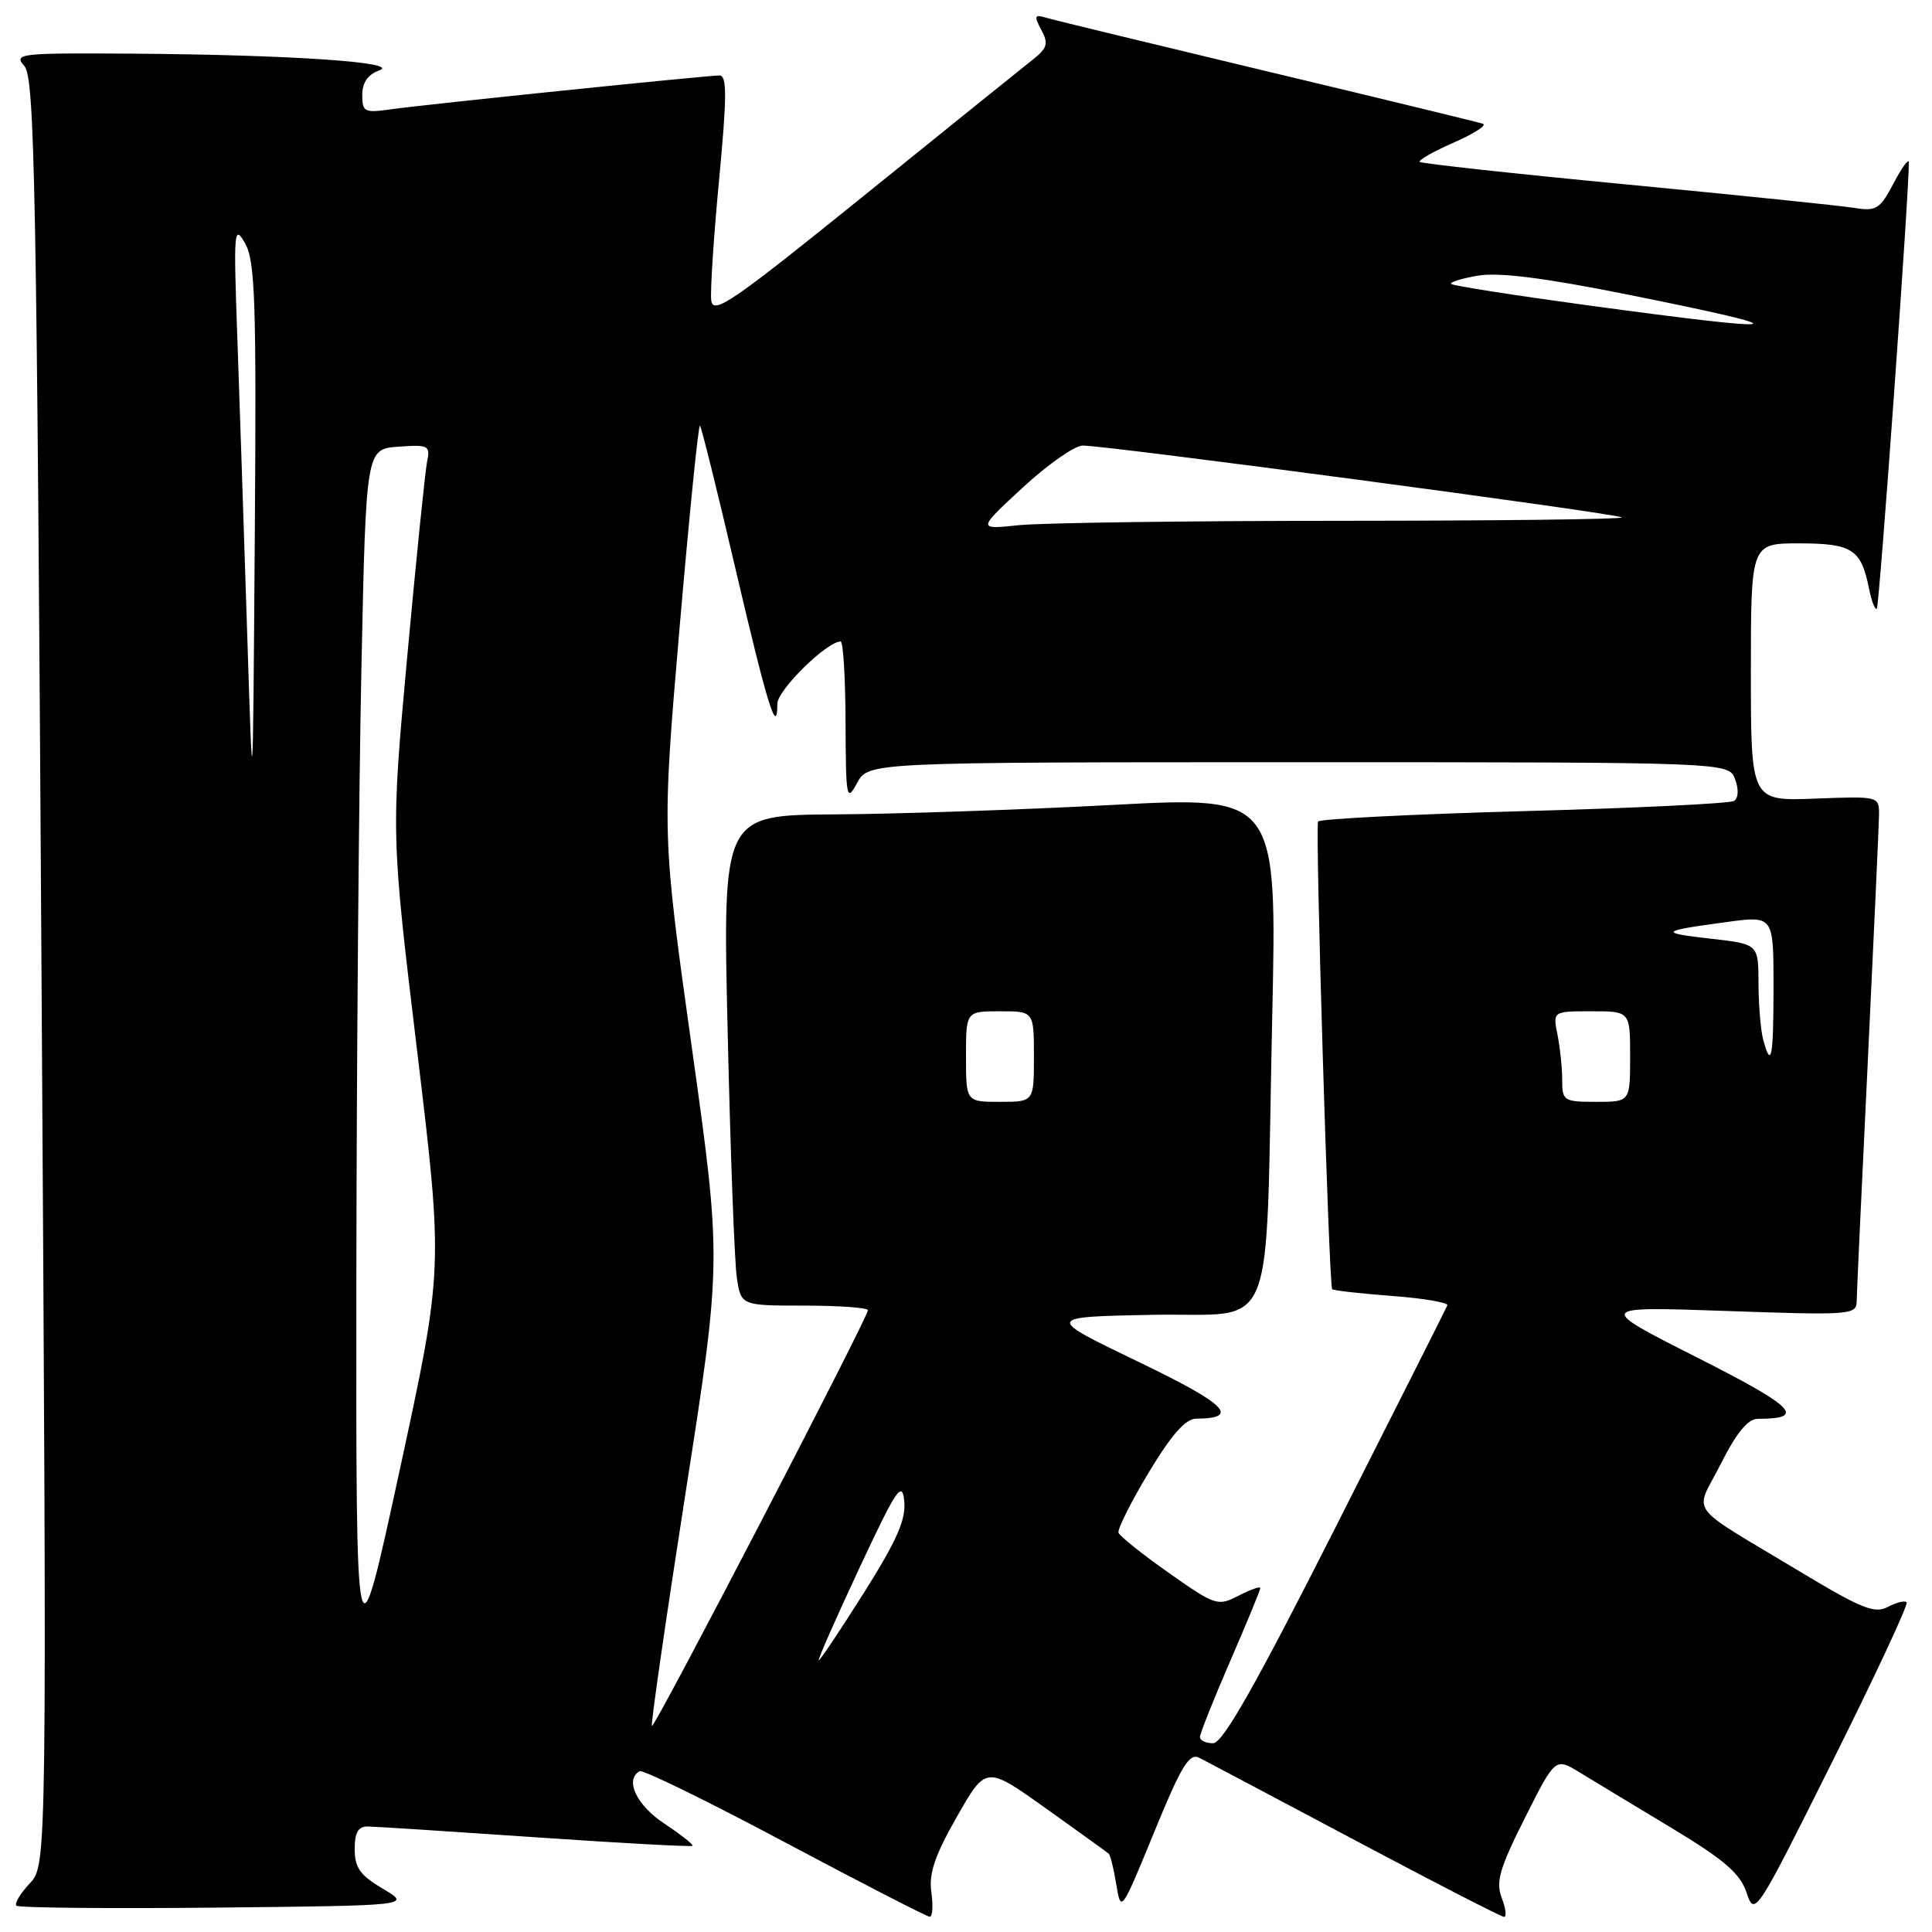 <?xml version="1.0" encoding="UTF-8" standalone="no"?>
<!DOCTYPE svg PUBLIC "-//W3C//DTD SVG 1.1//EN" "http://www.w3.org/Graphics/SVG/1.1/DTD/svg11.dtd" >
<svg xmlns="http://www.w3.org/2000/svg" xmlns:xlink="http://www.w3.org/1999/xlink" version="1.1" viewBox="0 0 256 256">
 <g >
 <path fill="currentColor"
d=" M 123.41 250.75 C 123.05 248.27 123.85 245.90 126.79 240.73 C 130.65 233.96 130.65 233.96 138.57 239.61 C 142.93 242.72 146.68 245.42 146.91 245.62 C 147.13 245.82 147.59 247.67 147.92 249.74 C 148.53 253.46 148.59 253.37 152.92 242.80 C 156.52 234.00 157.59 232.24 158.90 232.91 C 159.78 233.36 169.09 238.29 179.58 243.86 C 190.07 249.44 198.95 254.00 199.30 254.00 C 199.66 254.00 199.52 252.86 198.98 251.46 C 198.18 249.35 198.71 247.54 202.05 240.90 C 206.08 232.89 206.08 232.89 209.29 234.84 C 211.06 235.92 216.51 239.22 221.42 242.17 C 228.49 246.44 230.56 248.22 231.43 250.78 C 232.50 253.98 232.63 253.79 242.81 233.39 C 248.47 222.05 252.90 212.56 252.64 212.31 C 252.38 212.05 251.26 212.33 250.14 212.93 C 248.42 213.85 246.64 213.14 238.80 208.42 C 223.09 198.96 224.53 200.88 228.01 193.98 C 230.11 189.82 231.61 188.00 232.93 188.00 C 239.39 188.00 237.84 186.43 224.90 179.89 C 211.50 173.11 211.50 173.11 228.75 173.71 C 245.26 174.29 246.00 174.23 246.02 172.41 C 246.03 171.36 246.70 157.00 247.50 140.50 C 248.29 124.00 248.96 109.38 248.98 108.00 C 249.00 105.50 249.00 105.50 240.50 105.82 C 232.00 106.15 232.00 106.15 232.00 89.07 C 232.00 72.00 232.00 72.00 238.38 72.00 C 245.39 72.00 246.60 72.77 247.63 77.88 C 247.98 79.63 248.45 80.88 248.69 80.65 C 249.03 80.30 253.01 24.90 252.93 21.50 C 252.92 20.95 252.01 22.20 250.91 24.29 C 249.10 27.72 248.61 28.02 245.71 27.55 C 243.94 27.26 230.35 25.86 215.51 24.44 C 200.67 23.02 188.34 21.67 188.12 21.45 C 187.90 21.23 189.92 20.08 192.61 18.90 C 195.30 17.72 197.05 16.60 196.50 16.40 C 195.95 16.21 183.12 13.09 168.00 9.48 C 152.88 5.86 139.67 2.66 138.66 2.36 C 137.06 1.88 136.97 2.08 137.98 3.96 C 138.96 5.79 138.78 6.38 136.81 7.93 C 135.54 8.93 125.50 17.02 114.50 25.91 C 96.96 40.08 94.47 41.79 94.24 39.78 C 94.10 38.53 94.57 31.31 95.29 23.75 C 96.32 12.85 96.34 10.00 95.35 10.00 C 93.62 10.00 56.33 13.84 51.75 14.49 C 48.29 14.98 48.00 14.83 48.00 12.58 C 48.00 10.95 48.75 9.87 50.25 9.33 C 53.24 8.26 38.53 7.26 17.60 7.11 C 2.52 7.01 1.77 7.09 3.23 8.75 C 4.60 10.30 4.86 24.30 5.50 128.82 C 6.23 247.13 6.23 247.13 3.94 249.56 C 2.69 250.90 1.89 252.23 2.18 252.51 C 2.47 252.80 14.36 252.91 28.60 252.77 C 54.50 252.50 54.50 252.50 50.75 250.28 C 47.73 248.50 47.00 247.48 47.00 245.03 C 47.00 242.80 47.46 242.01 48.75 242.02 C 49.71 242.03 59.72 242.68 70.99 243.45 C 82.25 244.23 91.60 244.73 91.76 244.58 C 91.91 244.42 90.23 243.10 88.02 241.63 C 84.33 239.19 82.75 235.83 84.75 234.69 C 85.16 234.45 93.83 238.69 104.00 244.11 C 114.17 249.52 122.81 253.96 123.19 253.98 C 123.57 253.99 123.66 252.54 123.41 250.75 Z  M 159.00 230.17 C 159.00 229.72 160.80 225.19 163.00 220.12 C 165.20 215.05 167.00 210.69 167.00 210.42 C 167.00 210.16 165.71 210.62 164.13 211.43 C 161.36 212.86 161.06 212.77 154.88 208.42 C 151.37 205.95 148.37 203.55 148.21 203.09 C 148.05 202.63 149.85 199.04 152.20 195.13 C 155.22 190.11 157.08 188.00 158.49 187.98 C 164.42 187.94 162.50 186.05 150.79 180.42 C 138.50 174.50 138.50 174.50 152.66 174.22 C 169.43 173.90 167.63 178.35 168.57 135.00 C 169.22 105.50 169.22 105.50 147.36 106.66 C 135.34 107.30 118.81 107.86 110.63 107.91 C 95.75 108.00 95.75 108.00 96.42 136.75 C 96.78 152.56 97.32 167.19 97.63 169.25 C 98.18 173.00 98.18 173.00 106.59 173.00 C 111.21 173.00 115.00 173.28 115.00 173.61 C 115.00 174.61 86.72 229.05 86.38 228.71 C 86.21 228.54 88.22 214.61 90.85 197.75 C 95.63 167.11 95.63 167.11 91.67 138.80 C 87.71 110.50 87.71 110.50 90.04 83.27 C 91.33 68.30 92.54 56.21 92.75 56.41 C 92.95 56.61 95.08 65.19 97.48 75.48 C 101.69 93.49 103.00 97.70 103.00 93.25 C 103.00 91.45 109.56 85.00 111.39 85.00 C 111.73 85.00 112.02 89.84 112.04 95.75 C 112.08 105.85 112.17 106.33 113.57 103.75 C 115.06 101.00 115.06 101.00 172.06 101.00 C 229.06 101.00 229.06 101.00 229.91 103.25 C 230.41 104.60 230.35 105.75 229.77 106.13 C 229.23 106.47 216.68 107.08 201.88 107.48 C 187.09 107.89 174.83 108.51 174.65 108.86 C 174.25 109.61 176.09 170.35 176.52 170.82 C 176.68 171.00 180.24 171.40 184.44 171.72 C 188.63 172.03 191.94 172.60 191.78 172.97 C 191.63 173.35 184.97 186.55 177.00 202.31 C 166.36 223.34 162.03 230.97 160.75 230.99 C 159.79 230.99 159.00 230.63 159.00 230.17 Z  M 47.22 169.50 C 47.25 140.90 47.55 104.45 47.89 88.50 C 48.50 59.50 48.50 59.50 52.78 59.19 C 56.79 58.90 57.04 59.03 56.59 61.19 C 56.33 62.46 55.15 74.07 53.96 87.00 C 51.81 110.50 51.81 110.50 55.28 139.31 C 58.74 168.13 58.74 168.13 52.96 194.81 C 47.17 221.50 47.17 221.50 47.22 169.50 Z  M 113.83 207.87 C 118.80 197.24 119.54 196.13 119.82 198.91 C 120.06 201.35 118.84 204.12 114.48 211.04 C 111.37 215.97 108.67 220.00 108.49 220.00 C 108.31 220.00 110.71 214.54 113.83 207.87 Z  M 128.00 140.00 C 128.00 134.00 128.00 134.00 132.50 134.00 C 137.00 134.00 137.00 134.00 137.00 140.00 C 137.00 146.00 137.00 146.00 132.50 146.00 C 128.00 146.00 128.00 146.00 128.00 140.00 Z  M 207.00 143.12 C 207.00 141.54 206.72 138.84 206.38 137.12 C 205.75 134.00 205.75 134.00 210.88 134.00 C 216.00 134.00 216.00 134.00 216.00 140.00 C 216.00 146.00 216.00 146.00 211.50 146.00 C 207.21 146.00 207.00 145.87 207.00 143.12 Z  M 233.63 137.75 C 233.30 136.51 233.02 133.16 233.01 130.30 C 233.00 125.10 233.00 125.10 226.75 124.39 C 219.72 123.59 219.91 123.37 228.75 122.18 C 235.00 121.33 235.00 121.33 235.00 130.67 C 235.00 140.19 234.70 141.74 233.63 137.75 Z  M 32.74 83.50 C 32.32 70.30 31.73 52.75 31.44 44.50 C 30.94 30.56 31.01 29.69 32.46 32.21 C 33.81 34.56 33.99 39.82 33.76 71.21 C 33.50 107.50 33.50 107.50 32.74 83.50 Z  M 135.50 64.62 C 138.80 61.57 142.38 59.06 143.45 59.04 C 146.33 58.98 214.39 68.05 214.90 68.56 C 215.14 68.80 198.50 69.00 177.92 69.01 C 157.34 69.01 138.03 69.28 135.00 69.59 C 129.50 70.17 129.50 70.17 135.50 64.62 Z  M 210.11 40.42 C 200.55 39.12 192.53 37.86 192.29 37.63 C 192.06 37.39 193.66 36.90 195.85 36.52 C 198.63 36.06 204.66 36.82 215.67 39.03 C 239.45 43.80 237.85 44.20 210.11 40.42 Z "/>
</g>
</svg>